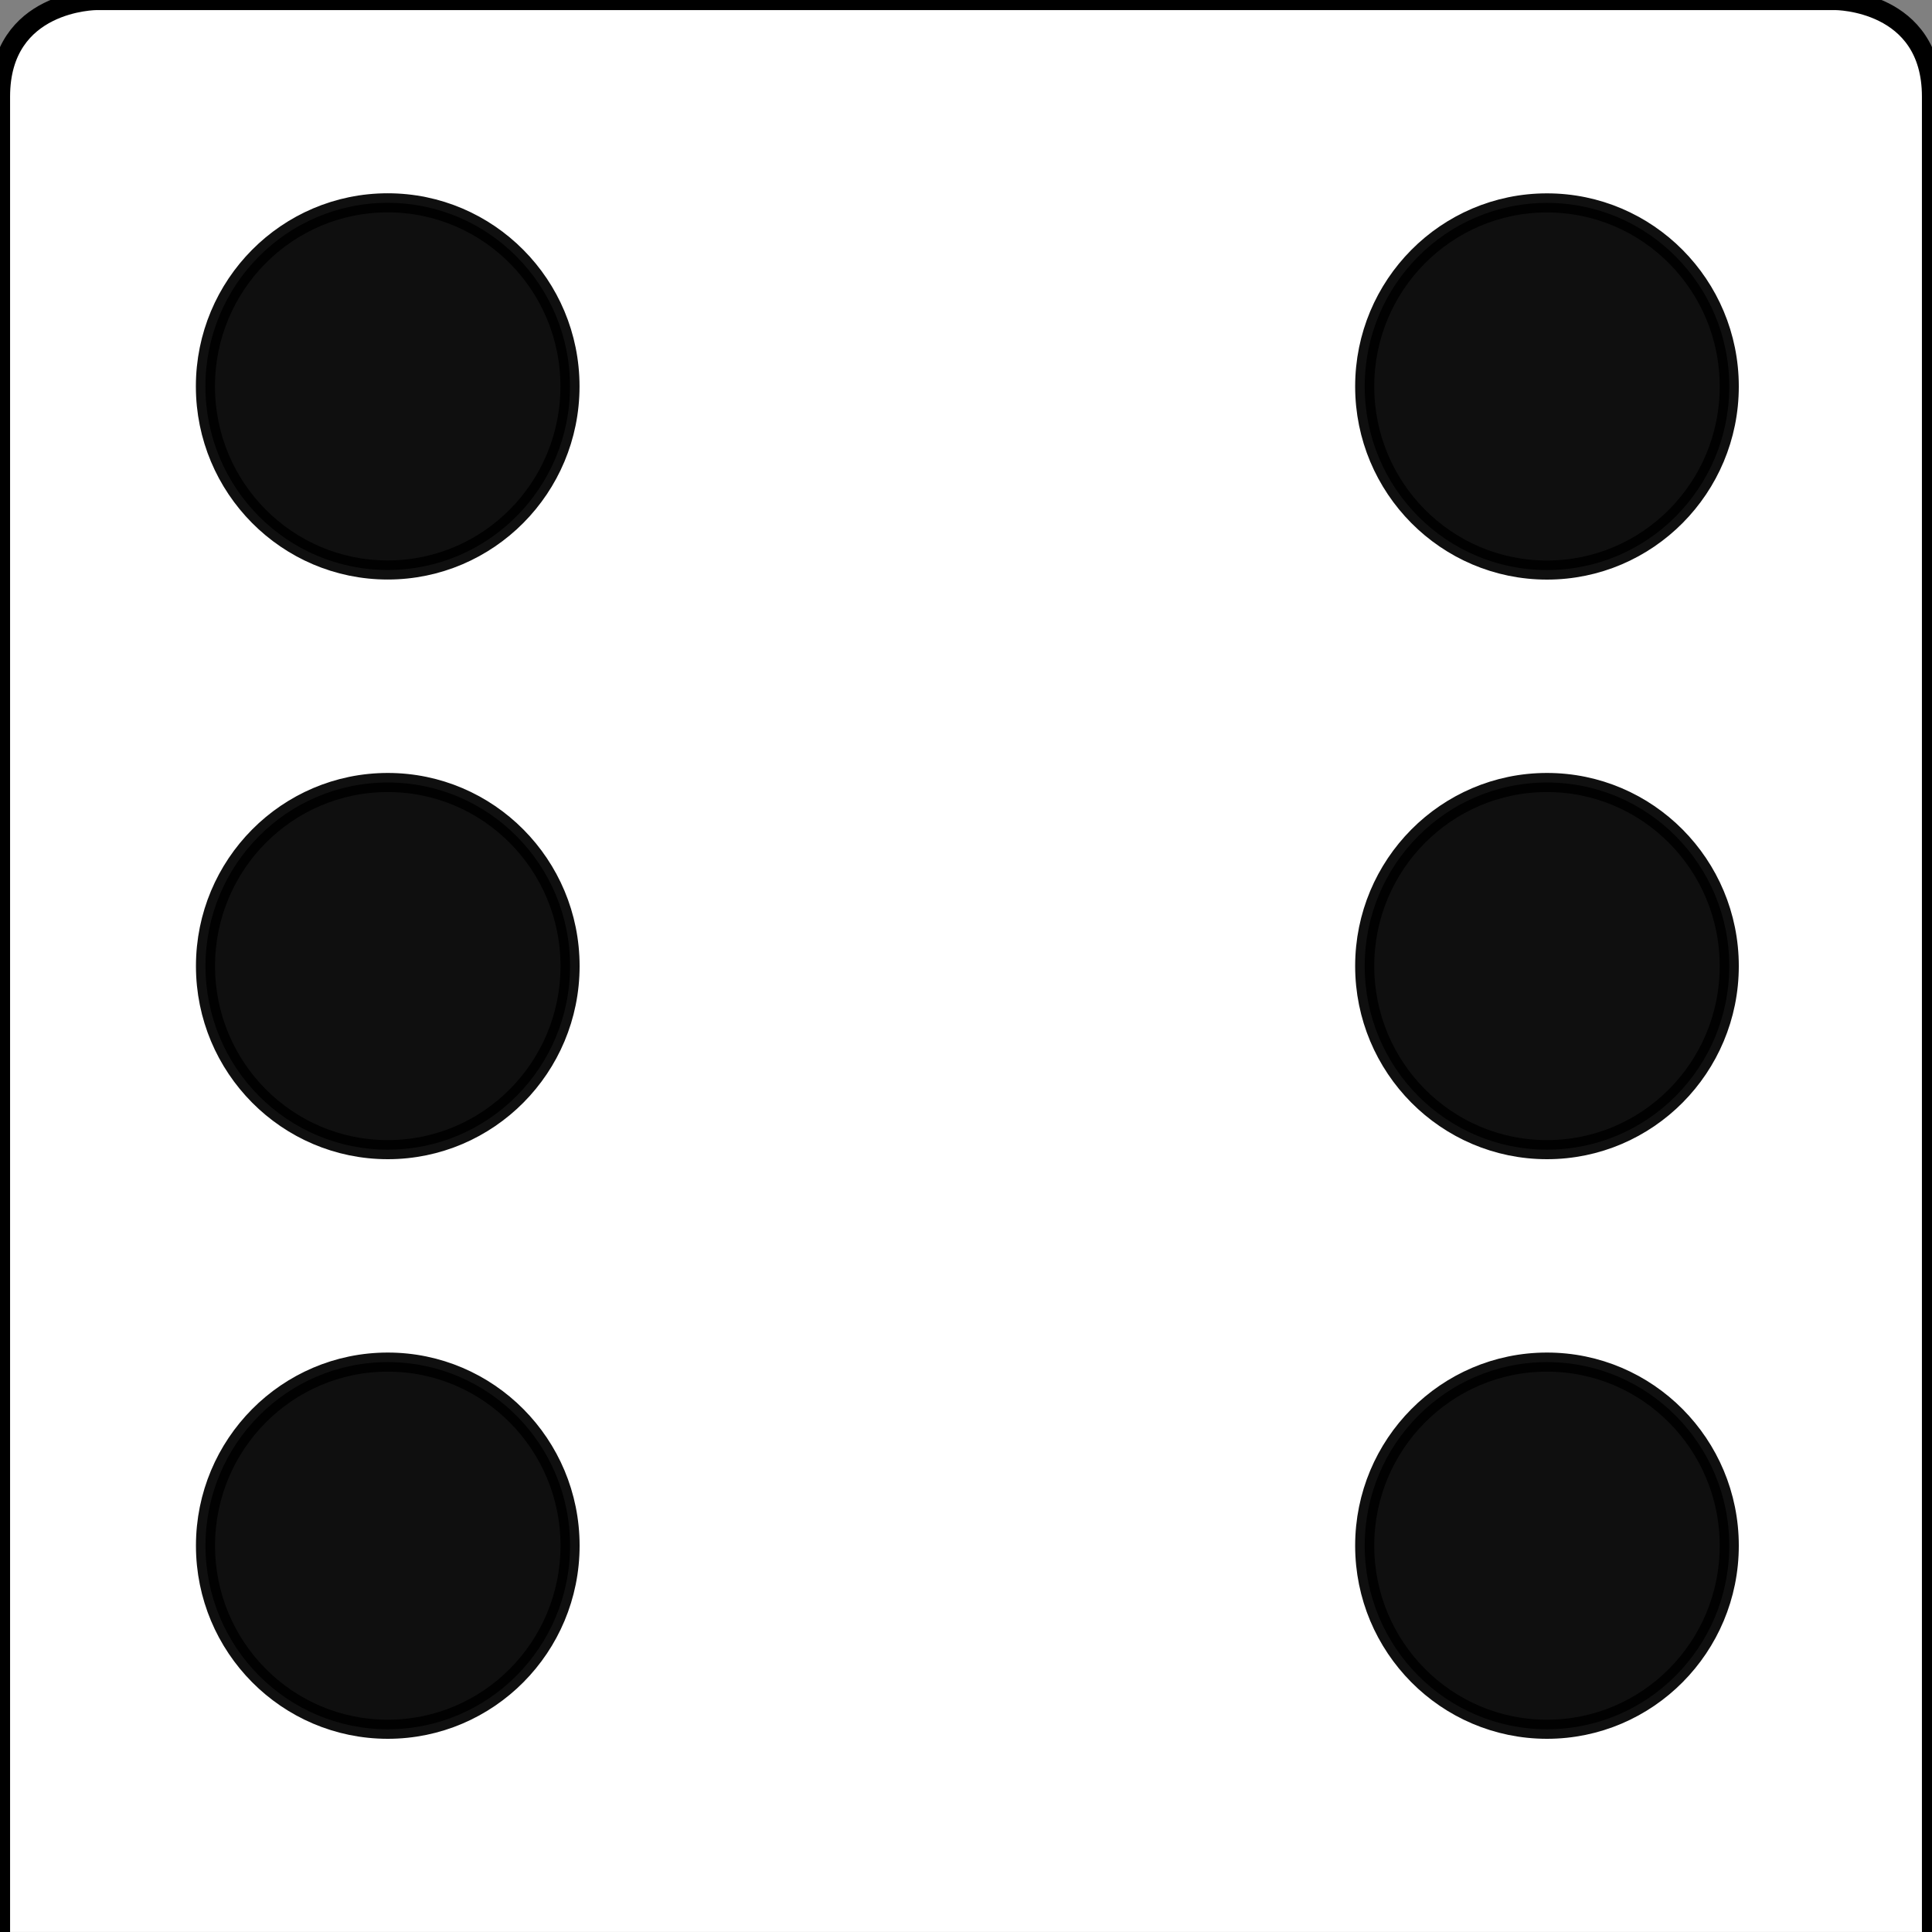 <?xml version="1.0" encoding="UTF-8" standalone="no"?>
<!-- Created with Inkscape (http://www.inkscape.org/) -->

<svg
   xmlns:dc="http://purl.org/dc/elements/1.1/"
   xmlns:cc="http://creativecommons.org/ns#"
   xmlns:rdf="http://www.w3.org/1999/02/22-rdf-syntax-ns#"
   xmlns:svg="http://www.w3.org/2000/svg"
   xmlns="http://www.w3.org/2000/svg"
   xmlns:sodipodi="http://sodipodi.sourceforge.net/DTD/sodipodi-0.dtd"
   xmlns:inkscape="http://www.inkscape.org/namespaces/inkscape"
   width="1in"
   height="1in"
   viewBox="0 0 25.3 25.3"
   version="1.1"
   id="svg8"
   inkscape:version="0.92.5 (2060ec1f9f, 2020-04-08)"
   sodipodi:docname="p6.svg">
  <rect x="0" y="0" width="25.3" height="25.3" fill="#808080" stroke="none"/>
  <defs
     id="defs2" />
  <sodipodi:namedview
     id="base"
     pagecolor="#ffffff"
     bordercolor="#666666"
     borderopacity="1.0"
     inkscape:pageopacity="0.0"
     inkscape:pageshadow="2"
     inkscape:zoom="3.959798"
     inkscape:cx="54.434085"
     inkscape:cy="40.055197"
     inkscape:document-units="in"
     inkscape:current-layer="layer1"
     showgrid="true"
     units="in"
     borderlayer="true"
     inkscape:showpageshadow="false"
     inkscape:pagecheckerboard="true"
     inkscape:snap-bbox="true"
     inkscape:snap-global="true"
     scale-x="25.4"
     inkscape:window-width="1440"
     inkscape:window-height="833"
     inkscape:window-x="0"
     inkscape:window-y="0"
     inkscape:window-maximized="1"
     inkscape:bbox-nodes="true">
    <inkscape:grid
       type="xygrid"
       id="grid12"
       units="in"
       spacingx="0.253"
       spacingy="0.253" />
  </sodipodi:namedview>
  <g
     inkscape:label="Capa 1"
     inkscape:groupmode="layer"
     id="layer1"
     transform="translate(0,-271.6)">
    <g
       id="g935">
      <g
         id="g906">
        <path
           style="fill:#ffffff;stroke:none;stroke-width:0.264px;stroke-linecap:butt;stroke-linejoin:miter;stroke-opacity:1;"
           d="M 12.65,271.6 H 1.268 1.014 l -0.366,0.037 -0.189,0.108 -0.185,0.128 -0.127,0.141 -0.114,0.218 -0.029,0.383 v 0.249 24.035 H 12.65 Z"
           id="path841"
           inkscape:connector-curvature="0"
           sodipodi:nodetypes="ccccccccccccc" />
        <path
           style="fill:#ffffff;stroke:#000000;stroke-width:0.264px;stroke-linecap:butt;stroke-linejoin:miter;stroke-opacity:1"
           d="M 12.65,271.6 H 1.265 c 0,0 -1.265,0 -1.265,1.265 0,1.265 0,1.265 0,1.265 v 22.77"
           id="path894"
           inkscape:connector-curvature="0" />
      </g>
      <g
         id="g906-7"
         transform="matrix(-1,0,0,1,25.3,0)">
        <path
           style="fill:#ffffff;stroke:none;stroke-width:0.264px;stroke-linecap:butt;stroke-linejoin:miter;stroke-opacity:1"
           d="M 12.65,271.6 H 1.268 1.014 l -0.366,0.037 -0.189,0.108 -0.185,0.128 -0.127,0.141 -0.114,0.218 -0.029,0.383 v 0.249 24.035 H 12.65 Z"
           id="path841-5"
           inkscape:connector-curvature="0"
           sodipodi:nodetypes="ccccccccccccc" />
        <path
           style="fill:#ffffff;stroke:#000000;stroke-width:0.264px;stroke-linecap:butt;stroke-linejoin:miter;stroke-opacity:1"
           d="M 12.65,271.6 H 1.265 c 0,0 -1.265,0 -1.265,1.265 0,1.265 0,1.265 0,1.265 v 22.77"
           id="path894-3"
           inkscape:connector-curvature="0" />
      </g>
    </g>
    <ellipse
       style="opacity:0.94;fill:#000000;fill-opacity:1;stroke:#000000;stroke-width:0.25;stroke-opacity:1"
       id="path958"
       cx="5.077"
       cy="276.66"
       rx="2.387"
       ry="2.404" />
    <ellipse
       style="opacity:0.94;fill:#000000;fill-opacity:1;stroke:#000000;stroke-width:0.25;stroke-opacity:1"
       id="path958-2"
       cx="5.078"
       cy="291.841"
       rx="2.387"
       ry="2.404" />
    <ellipse
       style="opacity:0.94;fill:#000000;fill-opacity:1;stroke:#000000;stroke-width:0.25;stroke-opacity:1"
       id="path958-2-9"
       cx="5.078"
       cy="284.251"
       rx="2.387"
       ry="2.404" />
    <ellipse
       style="opacity:0.94;fill:#000000;fill-opacity:1;stroke:#000000;stroke-width:0.25;stroke-opacity:1"
       id="path958-2-1"
       cx="20.258"
       cy="276.661"
       rx="2.387"
       ry="2.404" />
    <ellipse
       style="opacity:0.94;fill:#000000;fill-opacity:1;stroke:#000000;stroke-width:0.25;stroke-opacity:1"
       id="path958-2-2"
       cx="20.258"
       cy="284.251"
       rx="2.387"
       ry="2.404" />
    <ellipse
       style="opacity:0.94;fill:#000000;fill-opacity:1;stroke:#000000;stroke-width:0.25;stroke-opacity:1"
       id="path958-2-7"
       cx="20.258"
       cy="291.841"
       rx="2.387"
       ry="2.404" />
  </g>
</svg>

